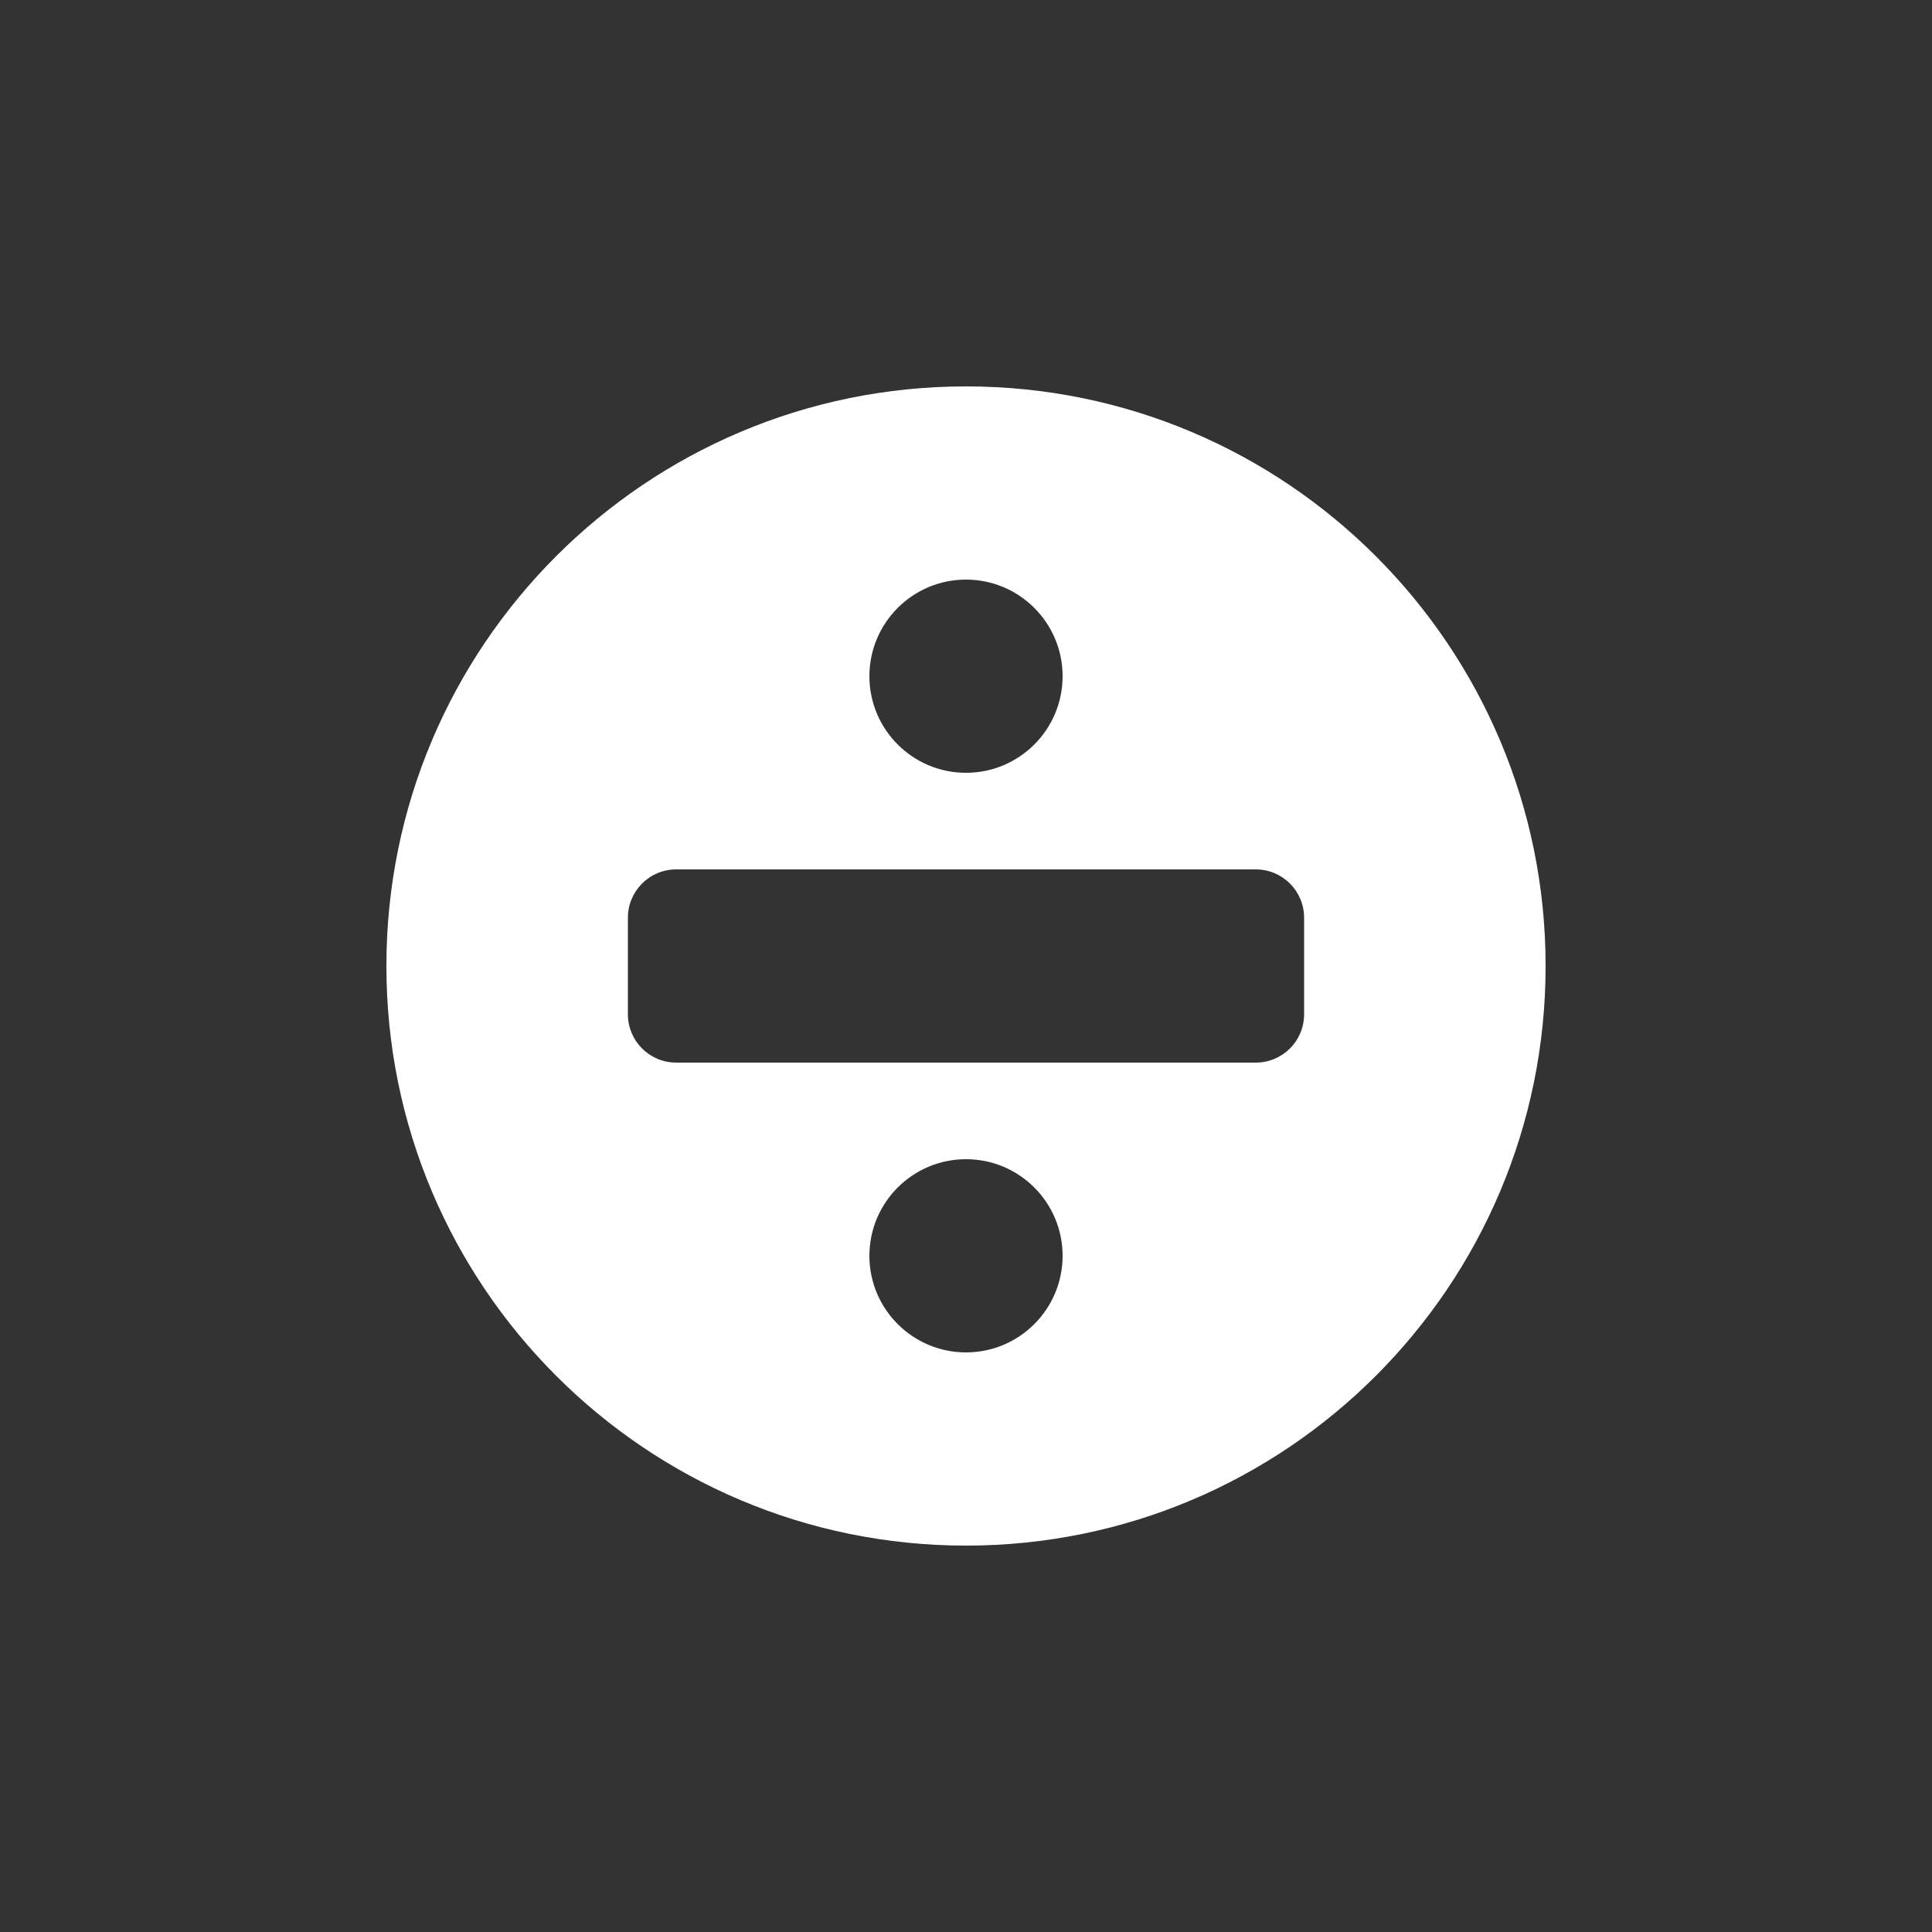 <?xml version="1.0" encoding="utf-8"?>
<!-- Generator: Adobe Illustrator 15.1.0, SVG Export Plug-In  -->
<!DOCTYPE svg PUBLIC "-//W3C//DTD SVG 1.1//EN" "http://www.w3.org/Graphics/SVG/1.1/DTD/svg11.dtd">
<svg version="1.1"
	 xmlns="http://www.w3.org/2000/svg" xmlns:xlink="http://www.w3.org/1999/xlink" xmlns:a="http://ns.adobe.com/AdobeSVGViewerExtensions/3.0/"
	 x="0px" y="0px" width="40px" height="40px" viewBox="0 0 40 40" overflow="visible" enable-background="new 0 0 40 40"
	 xml:space="preserve">
<rect x="0" y="0" width="40" height="40" fill="#333333" stroke="none"/>
<defs>
</defs>
<path fill-rule="evenodd" clip-rule="evenodd" fill="#FFFFFF" d="M20,8C13.373,8,8,13.373,8,20s5.373,12,12,12s12-5.373,12-12
	S26.627,8,20,8z M20,12c1.104,0,2,0.896,2,2s-0.896,2-2,2s-2-0.896-2-2S18.896,12,20,12z M20,28c-1.104,0-2-0.896-2-2s0.896-2,2-2
	s2,0.896,2,2S21.104,28,20,28z M27,21c0,0.552-0.447,1-1,1H14c-0.553,0-1-0.448-1-1v-2c0-0.552,0.447-1,1-1h12c0.553,0,1,0.448,1,1
	V21z"/>
</svg>